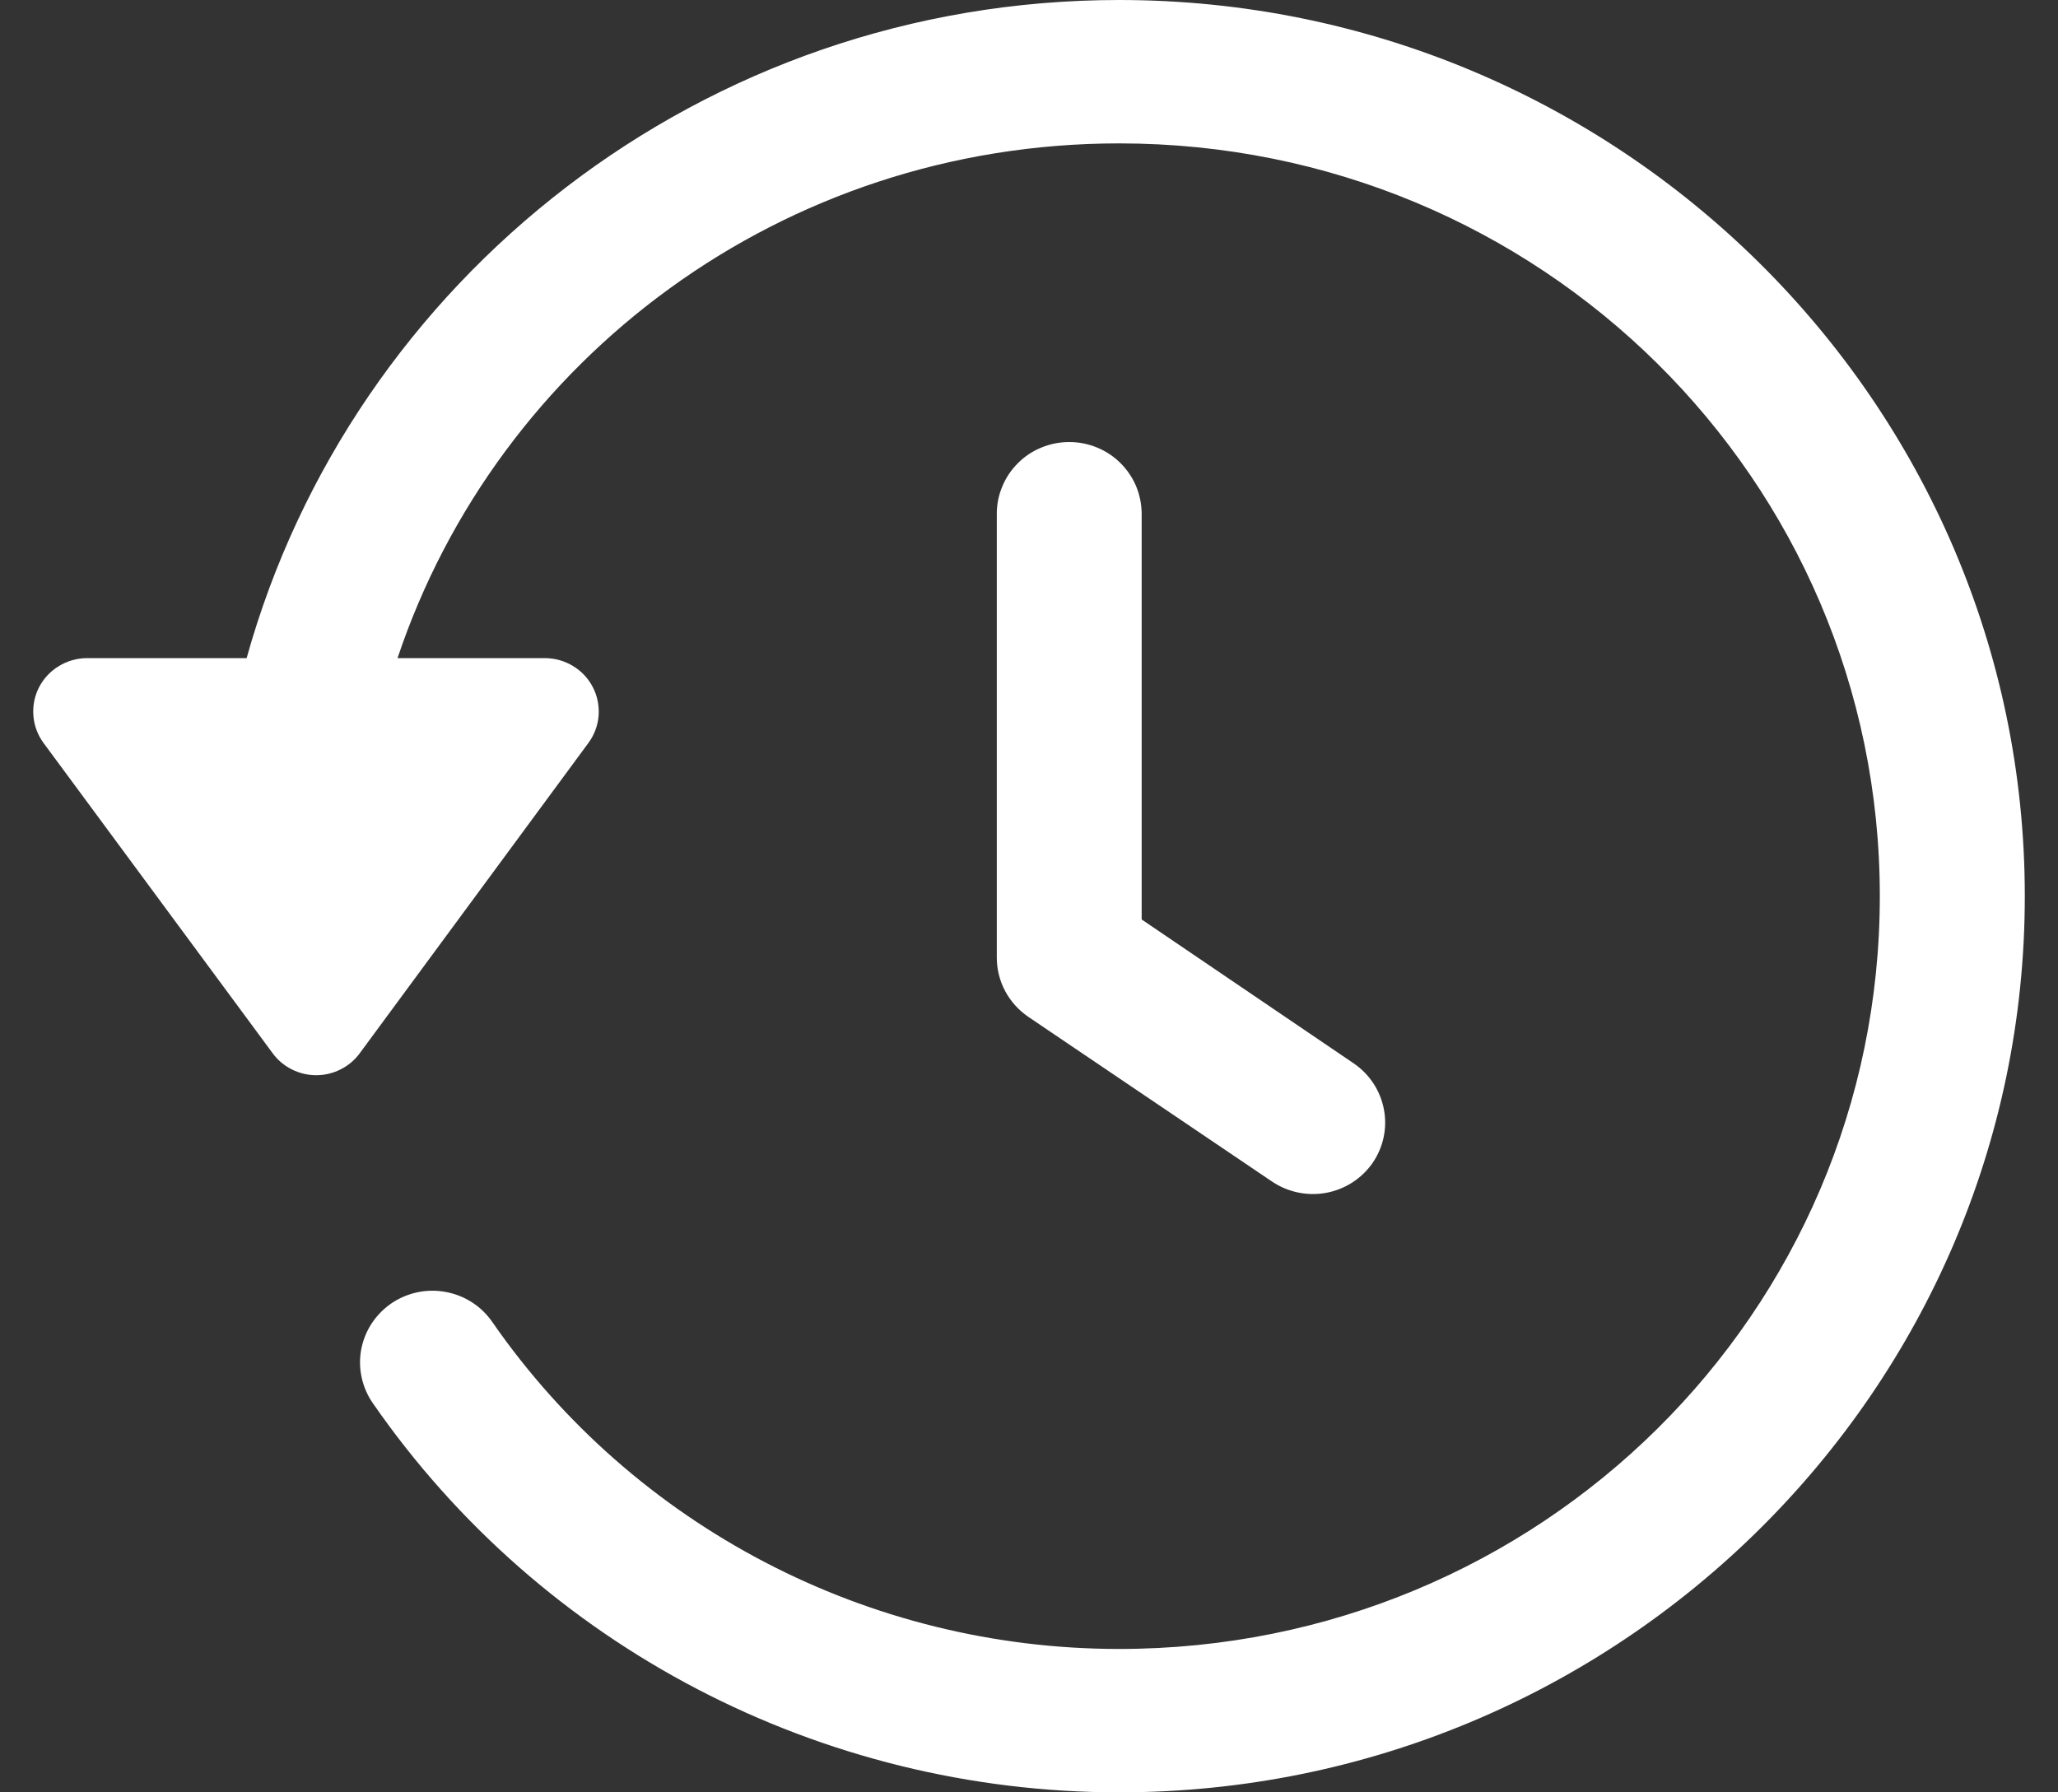 <svg width="31" height="27" viewBox="0 0 31 27" fill="none" xmlns="http://www.w3.org/2000/svg">
<rect x="0" y="0" width="31" height="27" fill="#333333" stroke="none"/>
<path fill-rule="evenodd" clip-rule="evenodd" d="M16.858 0C10.594 0 5.305 4.205 3.715 9.914H1.307C1.158 9.915 1.012 9.957 0.885 10.035C0.758 10.112 0.655 10.223 0.587 10.355C0.52 10.487 0.491 10.635 0.503 10.783C0.515 10.93 0.567 11.071 0.655 11.191L4.107 15.866C4.182 15.969 4.281 16.052 4.395 16.109C4.509 16.167 4.635 16.197 4.763 16.197C4.891 16.197 5.017 16.167 5.131 16.109C5.245 16.052 5.344 15.969 5.419 15.866L8.864 11.191C8.952 11.071 9.005 10.93 9.017 10.782C9.028 10.634 8.999 10.486 8.931 10.354C8.864 10.222 8.761 10.111 8.633 10.034C8.506 9.956 8.36 9.915 8.21 9.914H5.988C7.498 5.402 11.786 2.16 16.858 2.16C23.197 2.16 28.316 7.222 28.316 13.499C28.316 19.776 23.197 24.84 16.858 24.84C13.081 24.84 9.55 22.996 7.413 19.911C7.249 19.675 6.998 19.514 6.714 19.462C6.43 19.409 6.137 19.471 5.898 19.632C5.78 19.713 5.678 19.816 5.6 19.935C5.521 20.054 5.468 20.188 5.441 20.328C5.415 20.468 5.417 20.611 5.448 20.751C5.478 20.89 5.535 21.022 5.617 21.139C8.159 24.809 12.364 27 16.858 27C24.376 27 30.5 20.944 30.5 13.499C30.5 6.054 24.376 0 16.858 0ZM16.102 6.659C15.958 6.659 15.817 6.688 15.684 6.743C15.552 6.797 15.432 6.877 15.332 6.978C15.231 7.079 15.151 7.198 15.097 7.33C15.042 7.461 15.014 7.601 15.015 7.743V14.425C15.015 14.601 15.058 14.774 15.141 14.93C15.224 15.085 15.344 15.218 15.49 15.318L19.161 17.799C19.4 17.96 19.693 18.021 19.977 17.969C20.261 17.916 20.512 17.754 20.676 17.518C20.838 17.282 20.9 16.992 20.846 16.711C20.793 16.431 20.63 16.182 20.393 16.02L17.197 13.851V7.743C17.197 7.601 17.169 7.459 17.115 7.328C17.06 7.196 16.979 7.076 16.877 6.975C16.776 6.874 16.654 6.794 16.521 6.74C16.388 6.686 16.246 6.658 16.102 6.659Z" fill="white"/>
</svg>

